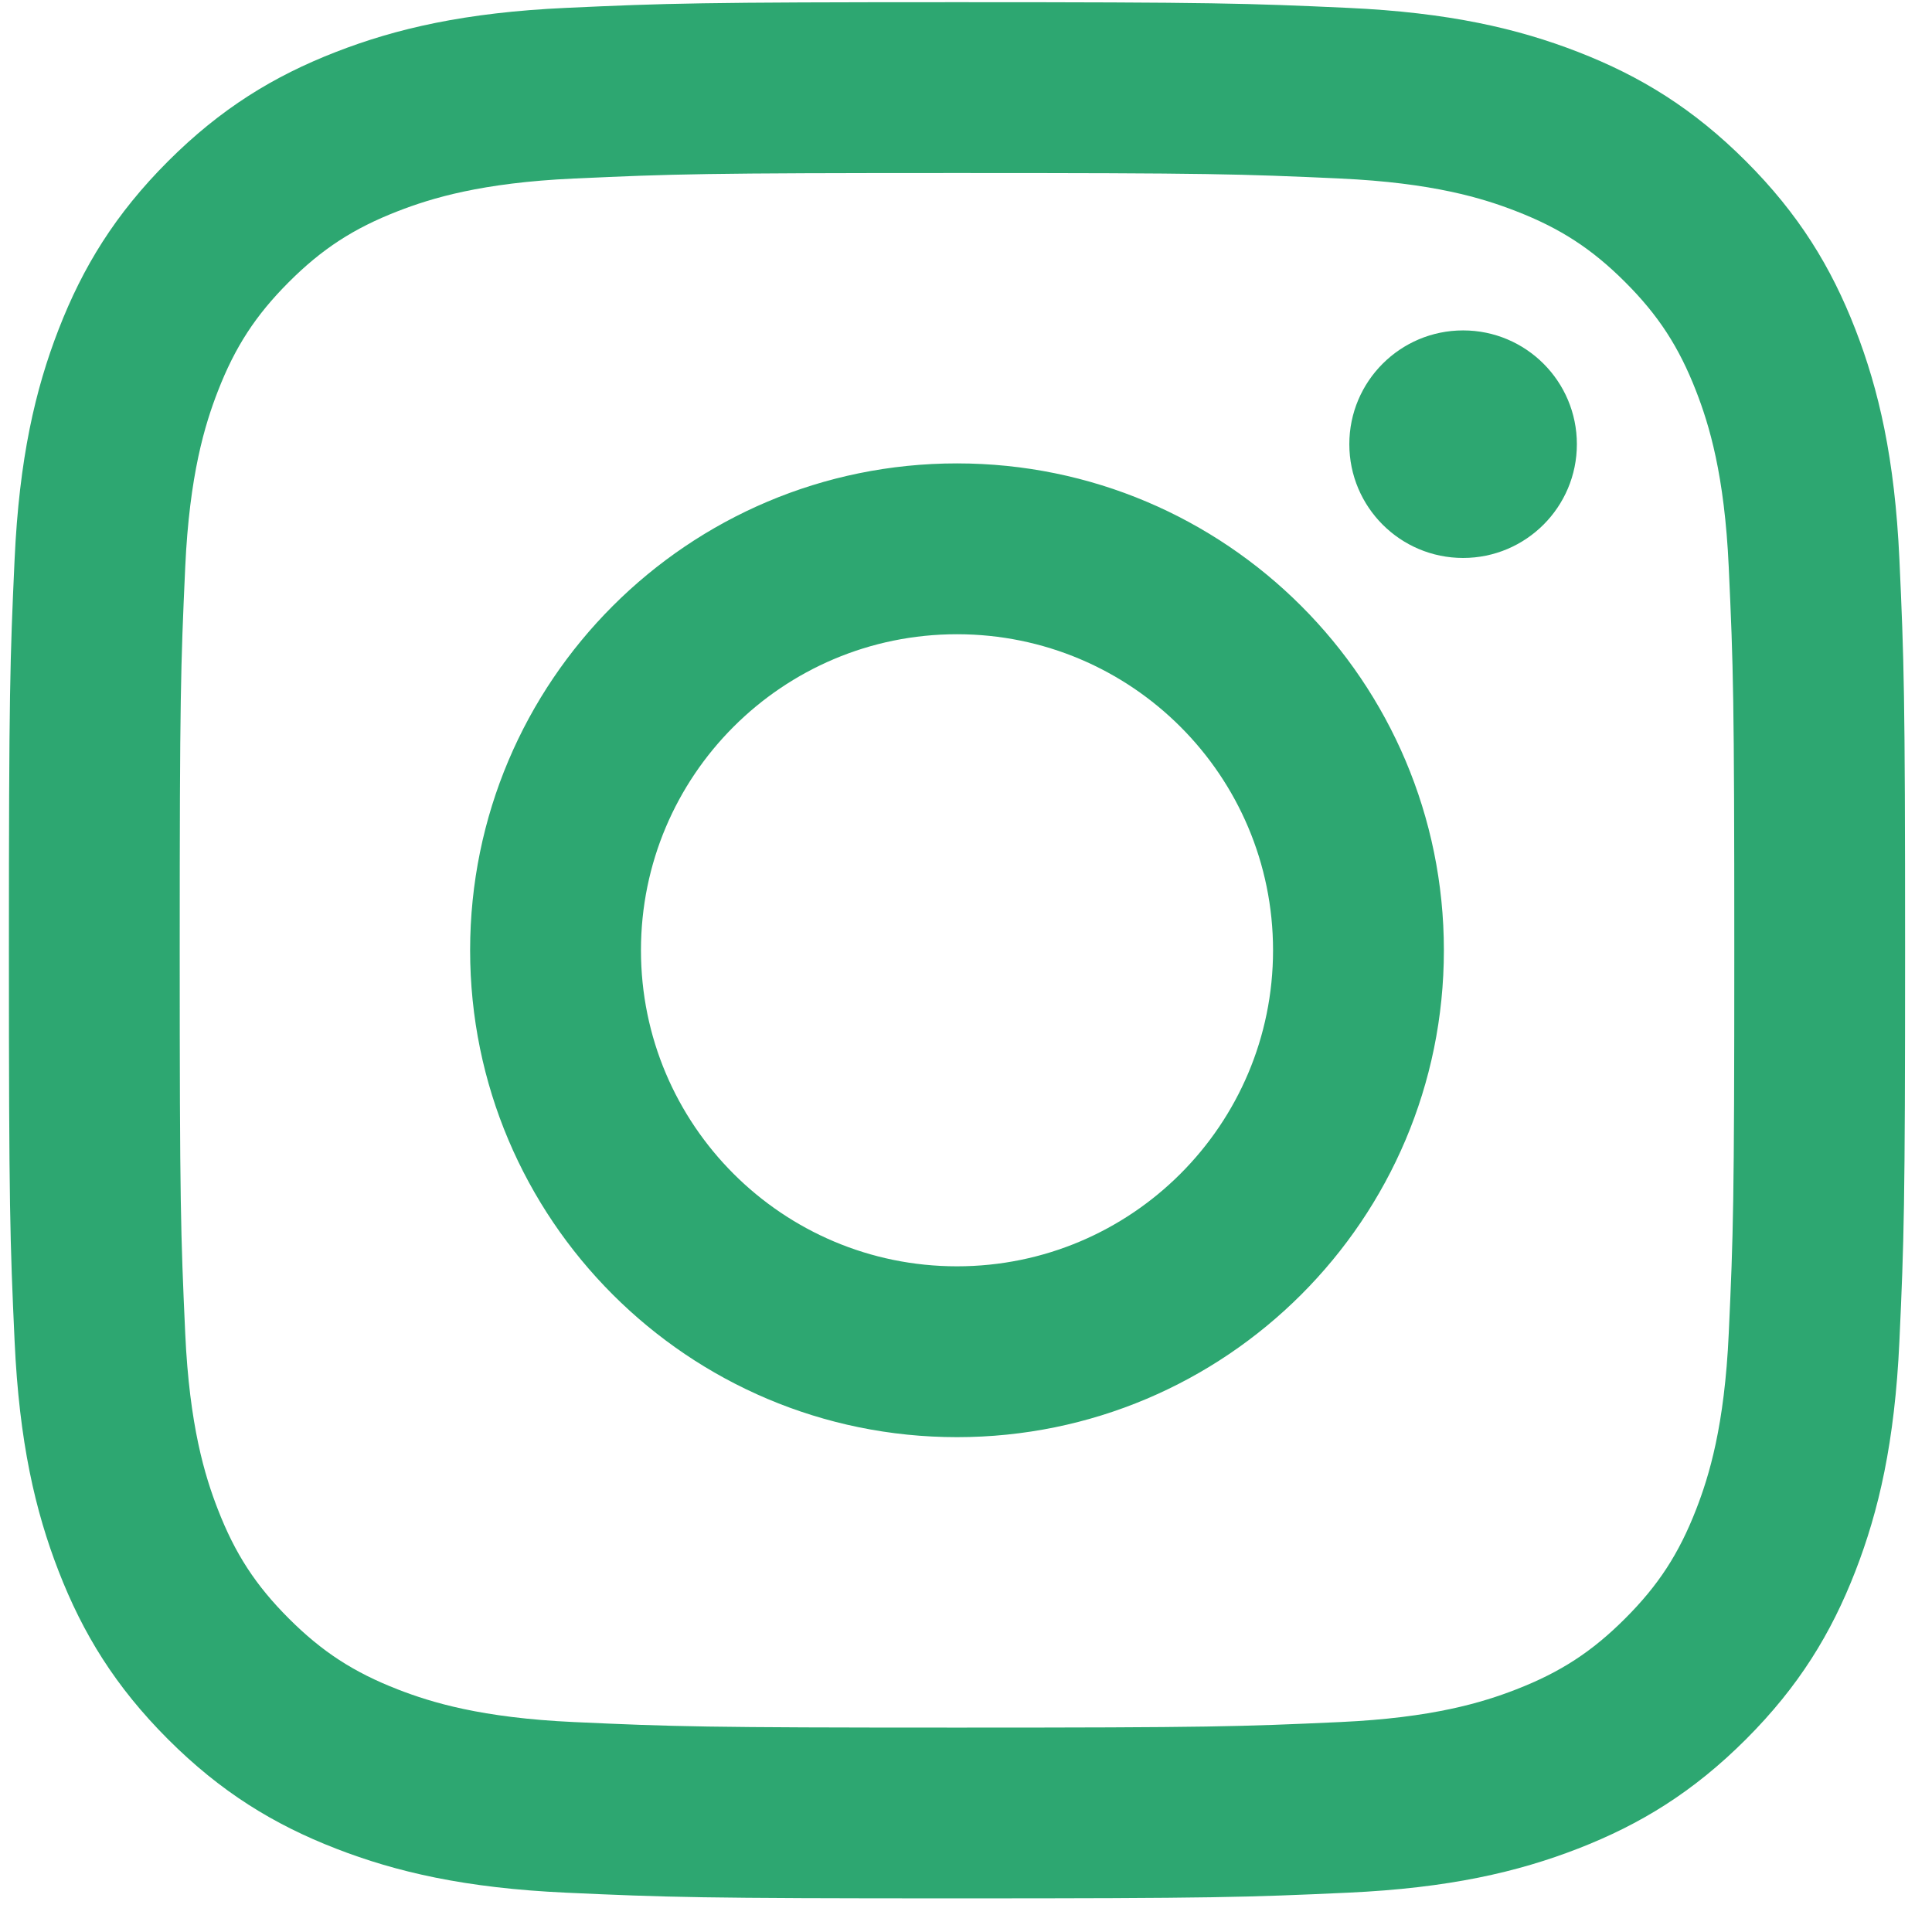 <svg width="54" height="54" viewBox="0 0 54 54" fill="none" xmlns="http://www.w3.org/2000/svg">
<path fill-rule="evenodd" clip-rule="evenodd" d="M44.074 12.415C44.074 14.171 42.65 15.595 40.894 15.595C39.138 15.595 37.714 14.171 37.714 12.415C37.714 10.659 39.138 9.235 40.894 9.235C42.651 9.235 44.074 10.659 44.074 12.415ZM26.748 35.394C21.87 35.394 17.915 31.439 17.915 26.561C17.915 21.682 21.87 17.727 26.748 17.727C31.627 17.727 35.582 21.682 35.582 26.561C35.582 31.439 31.627 35.394 26.748 35.394ZM26.748 12.952C19.233 12.952 13.14 19.045 13.14 26.561C13.14 34.076 19.233 40.169 26.748 40.169C34.264 40.169 40.357 34.076 40.357 26.561C40.357 19.045 34.264 12.952 26.748 12.952ZM26.748 4.836C33.824 4.836 34.663 4.862 37.457 4.99C40.04 5.108 41.444 5.539 42.377 5.903C43.614 6.383 44.497 6.958 45.424 7.885C46.352 8.812 46.926 9.695 47.407 10.932C47.77 11.866 48.202 13.269 48.319 15.853C48.447 18.647 48.474 19.485 48.474 26.561C48.474 33.637 48.447 34.475 48.319 37.269C48.202 39.853 47.77 41.257 47.407 42.19C46.926 43.427 46.352 44.31 45.424 45.237C44.497 46.165 43.614 46.739 42.377 47.22C41.444 47.583 40.04 48.014 37.457 48.132C34.663 48.26 33.824 48.287 26.748 48.287C19.672 48.287 18.834 48.26 16.04 48.132C13.456 48.014 12.053 47.583 11.119 47.22C9.883 46.739 9 46.165 8.072 45.237C7.145 44.31 6.57 43.427 6.09 42.19C5.727 41.257 5.295 39.853 5.177 37.269C5.05 34.475 5.023 33.637 5.023 26.561C5.023 19.485 5.05 18.647 5.177 15.853C5.295 13.269 5.727 11.866 6.09 10.932C6.57 9.695 7.145 8.813 8.072 7.885C8.999 6.958 9.882 6.383 11.119 5.903C12.053 5.54 13.456 5.108 16.04 4.99C18.835 4.862 19.673 4.836 26.748 4.836ZM26.748 0.061C19.552 0.061 18.649 0.091 15.823 0.22C13.002 0.349 11.075 0.797 9.39 1.452C7.647 2.129 6.17 3.035 4.696 4.508C3.223 5.982 2.317 7.459 1.64 9.202C0.985 10.888 0.537 12.814 0.408 15.635C0.279 18.461 0.249 19.364 0.249 26.561C0.249 33.757 0.279 34.66 0.408 37.486C0.537 40.307 0.985 42.233 1.64 43.919C2.317 45.662 3.223 47.139 4.696 48.613C6.17 50.086 7.647 50.992 9.39 51.669C11.076 52.324 13.002 52.772 15.823 52.901C18.649 53.03 19.552 53.06 26.748 53.06C33.945 53.06 34.848 53.03 37.674 52.901C40.495 52.772 42.421 52.324 44.107 51.669C45.85 50.992 47.327 50.086 48.801 48.613C50.274 47.139 51.18 45.662 51.857 43.919C52.512 42.233 52.96 40.307 53.089 37.486C53.218 34.66 53.248 33.757 53.248 26.561C53.248 19.364 53.218 18.461 53.089 15.635C52.96 12.814 52.512 10.888 51.857 9.202C51.18 7.459 50.274 5.982 48.801 4.508C47.327 3.035 45.85 2.129 44.107 1.452C42.421 0.797 40.495 0.349 37.674 0.22C34.848 0.091 33.945 0.061 26.748 0.061Z" fill="#2DA771"/>
</svg>
